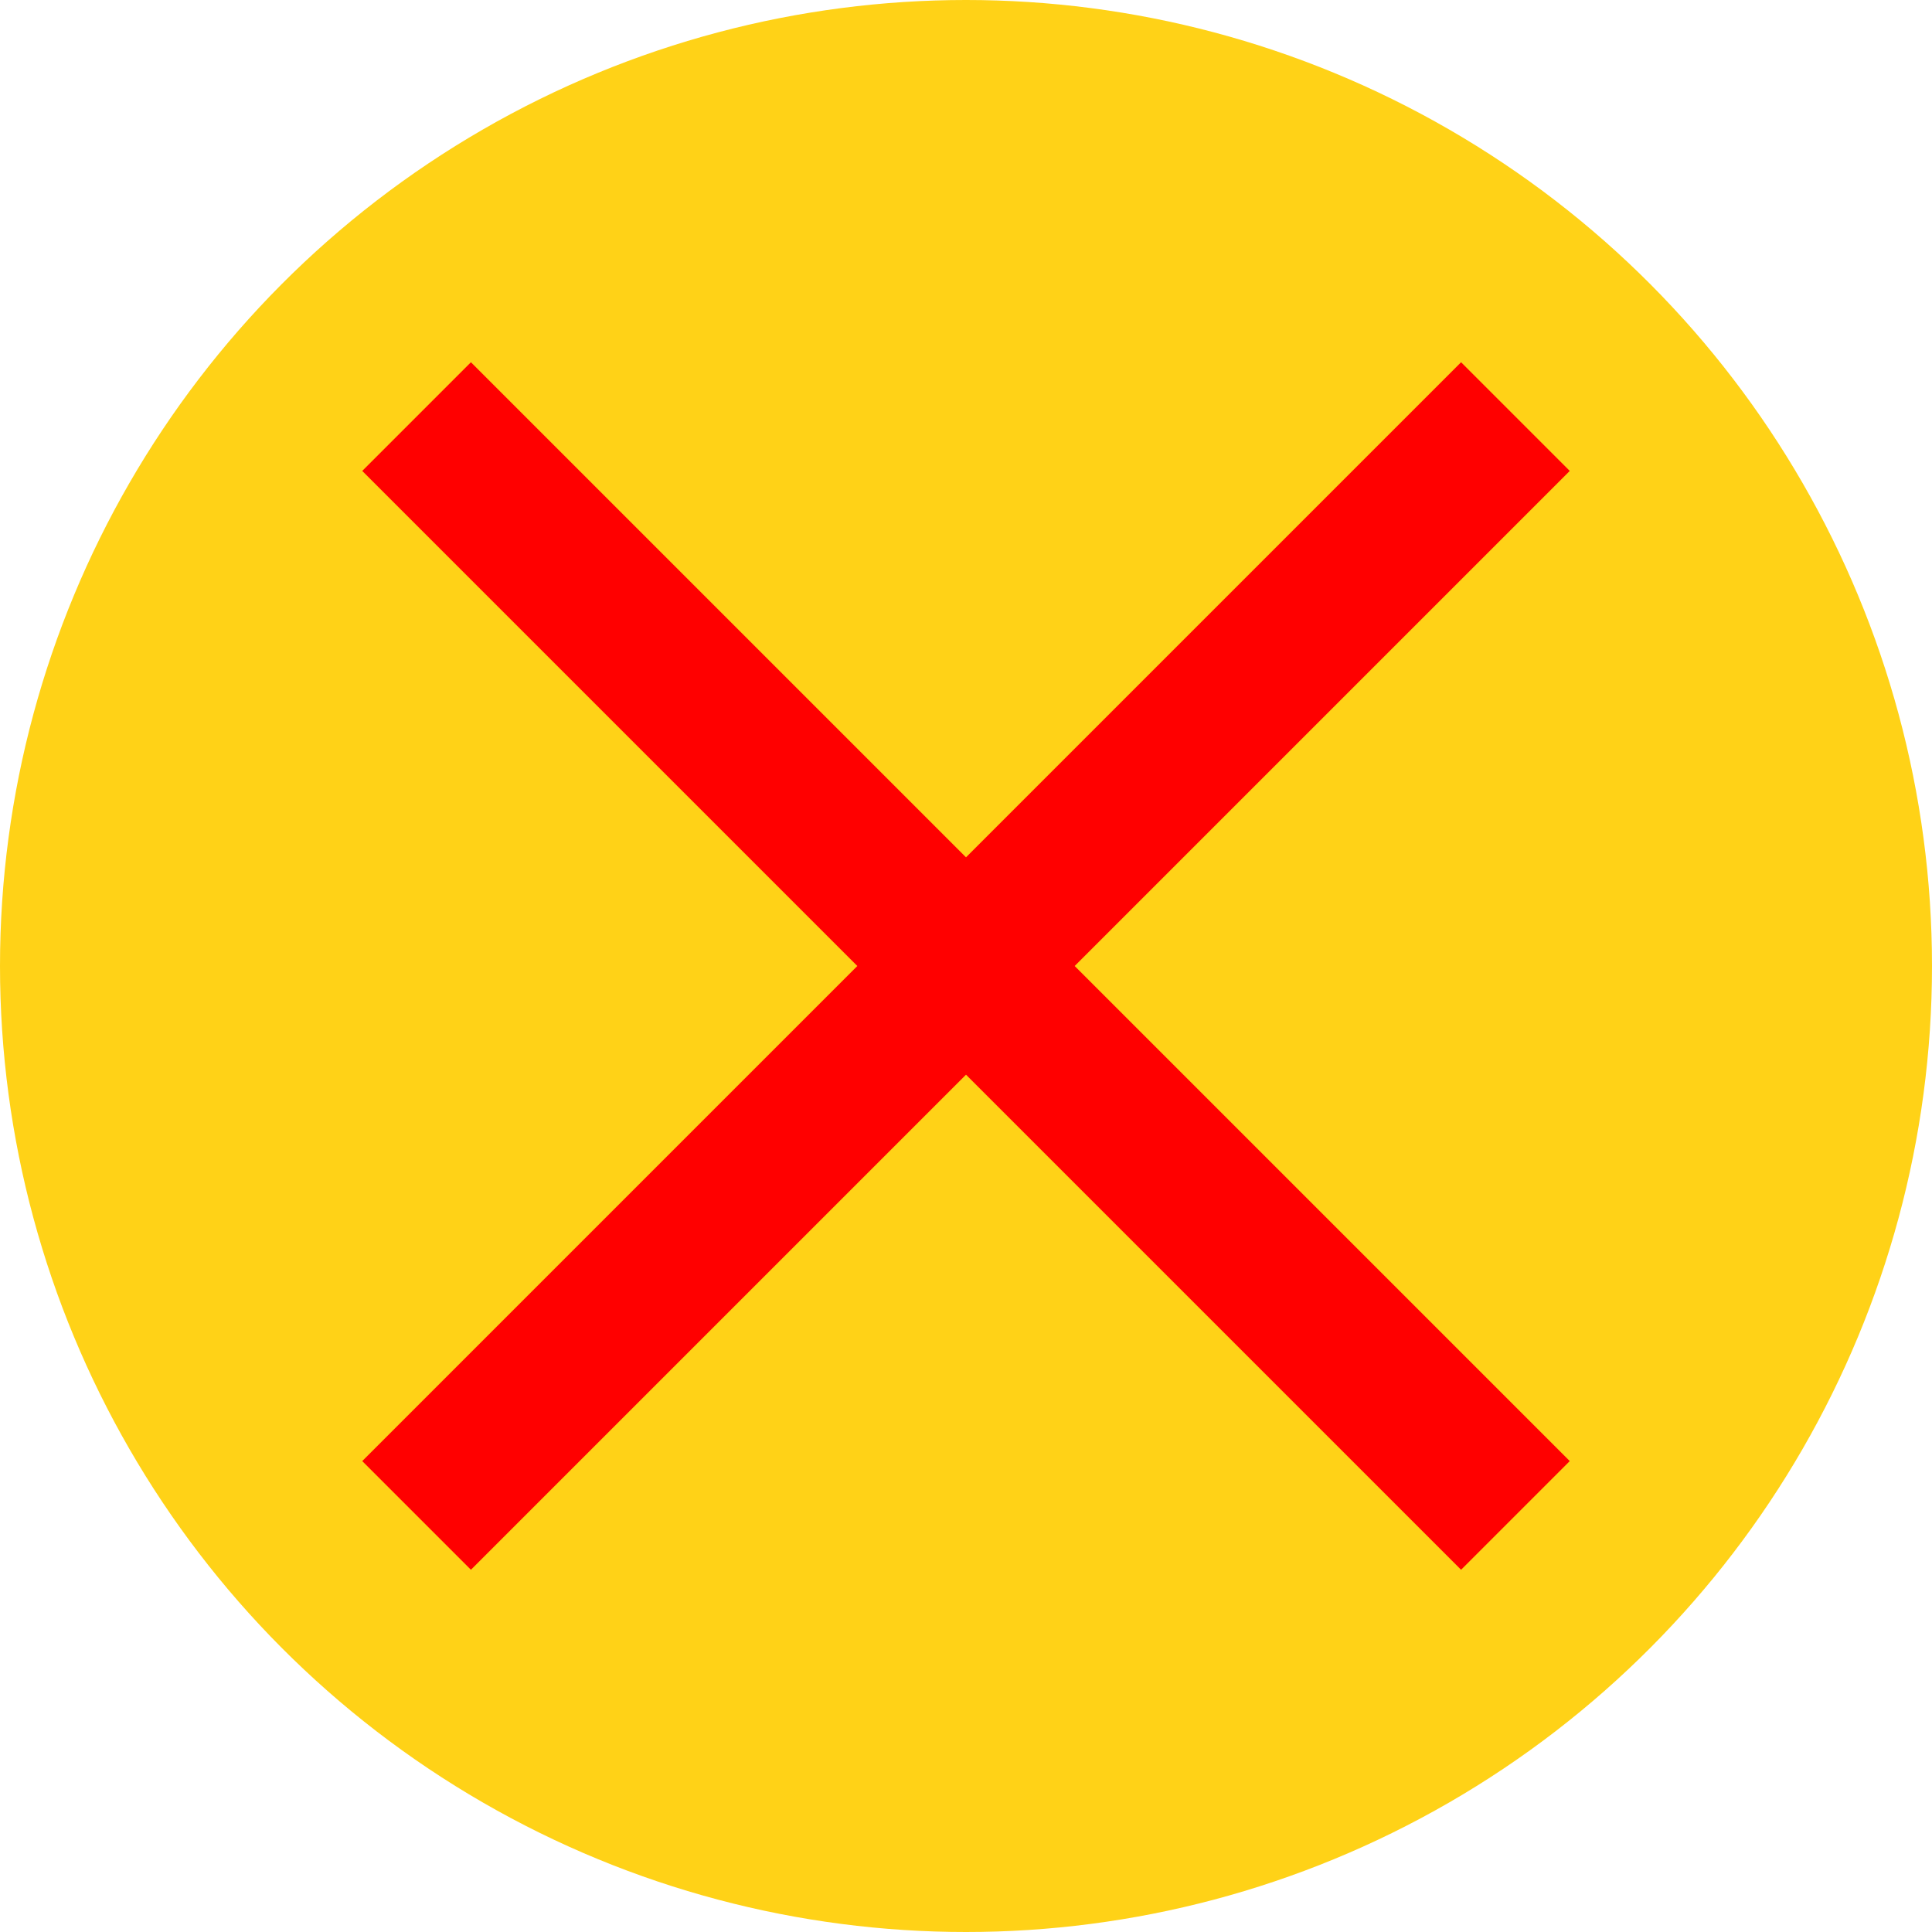 <?xml version="1.0" encoding="utf-8"?>
<!-- Generator: Adobe Illustrator 23.0.1, SVG Export Plug-In . SVG Version: 6.00 Build 0)  -->
<svg version="1.1" id="Vrstva_1" xmlns="http://www.w3.org/2000/svg" xmlns:xlink="http://www.w3.org/1999/xlink" x="0px" y="0px"
	 viewBox="0 0 16 16" style="enable-background:new 0 0 16 16;" xml:space="preserve">
<style type="text/css">
	.st0{fill:#ffd217;}
	.st1{fill:#ff0000;}
</style>
<g>
	<circle class="st0" cx="8" cy="8" r="8"/>
</g>
<polygon class="st1" points="13,3.9 12.1,3 8,7.1 3.9,3 3,3.9 7.1,8 3,12.1 3.9,13 8,8.9 12.1,13 13,12.1 8.9,8 "/>
</svg>
